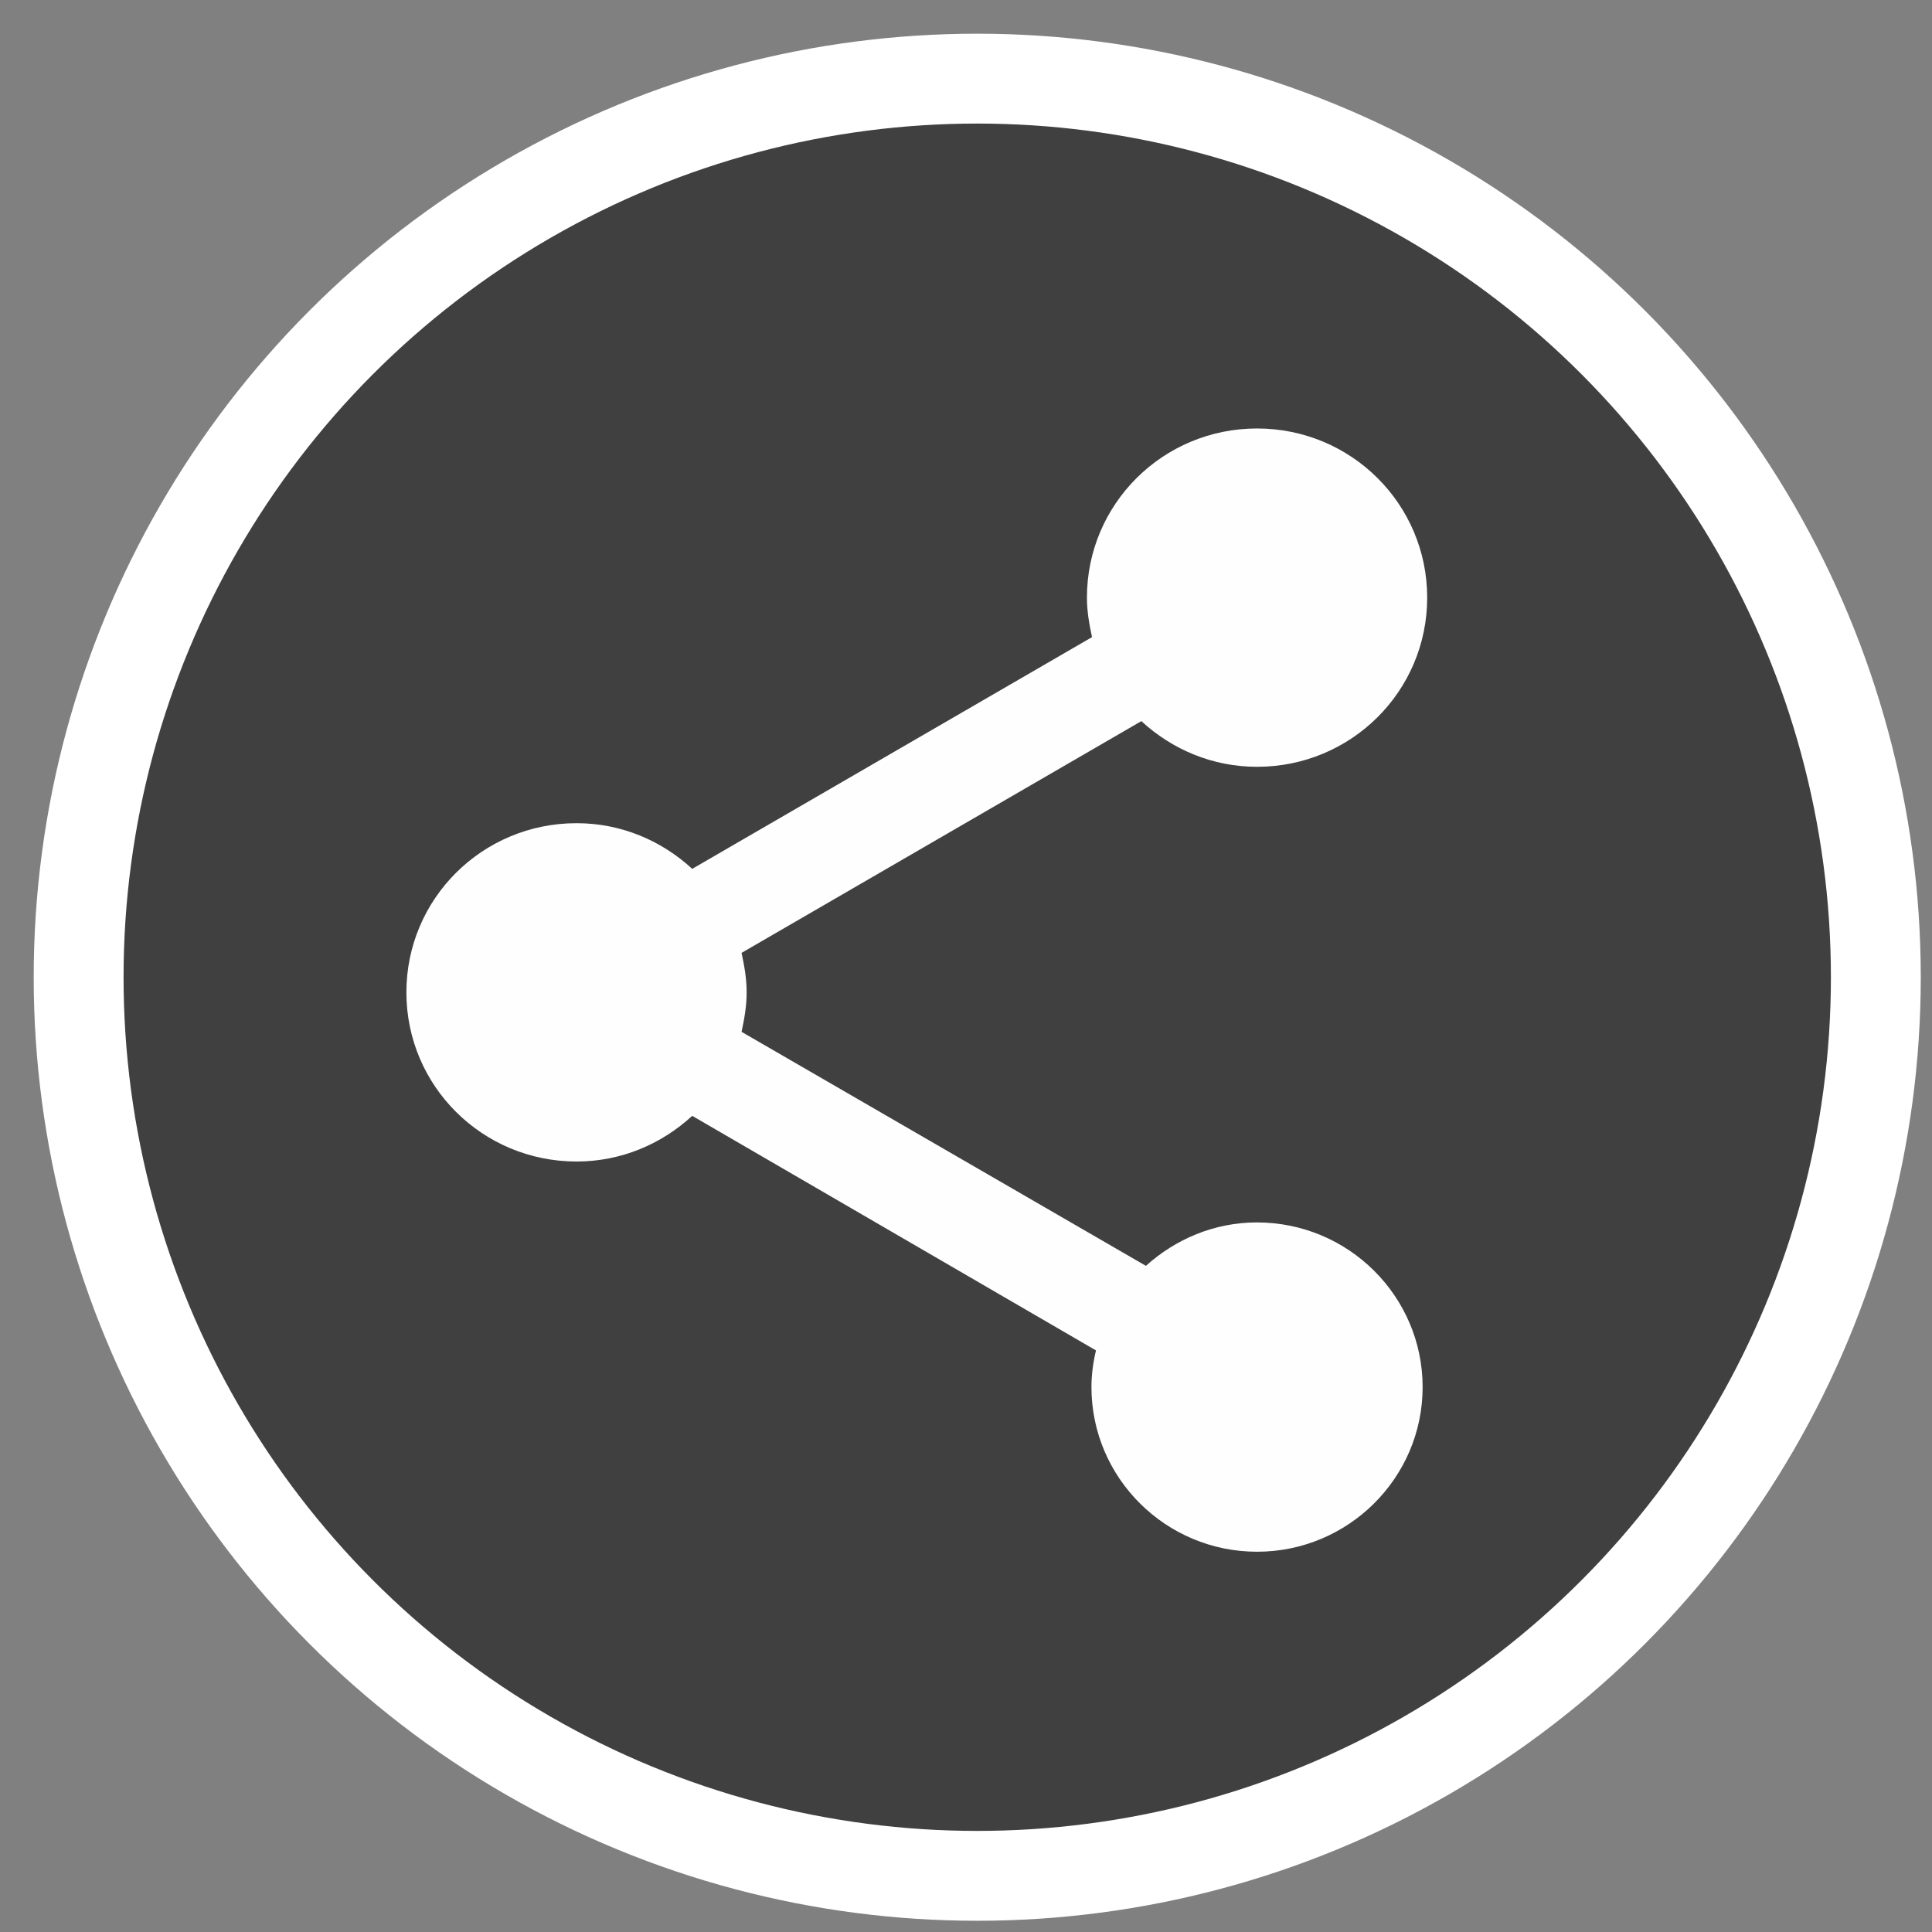 <?xml version="1.0" encoding="UTF-8" standalone="no"?>
<svg
   xmlns:dc="http://purl.org/dc/elements/1.1/"
   xmlns:cc="http://creativecommons.org/ns#"
   xmlns:rdf="http://www.w3.org/1999/02/22-rdf-syntax-ns#"
   xmlns:svg="http://www.w3.org/2000/svg"
   xmlns="http://www.w3.org/2000/svg"
   xmlns:sodipodi="http://sodipodi.sourceforge.net/DTD/sodipodi-0.dtd"
   xmlns:inkscape="http://www.inkscape.org/namespaces/inkscape"
   inkscape:version="1.0beta2 (2b71d25, 2019-12-03)"
   sodipodi:docname="Share.svg"
   id="svg839"
   style="background-color: rgb(255, 255, 255);"
   content="&lt;mxfile host=&quot;www.draw.io&quot; modified=&quot;2020-02-26T01:06:17.775Z&quot; agent=&quot;Mozilla/5.0 (Macintosh; Intel Mac OS X 10_15_3) AppleWebKit/537.36 (KHTML, like Gecko) Chrome/80.0.399.122 Safari/537.36&quot; version=&quot;12.7.6&quot; etag=&quot;5W87PrhwMEHw-nEIZSiq&quot; type=&quot;google&quot;&gt;&lt;diagram id=&quot;KE4_4vhzducJCZqN335x&quot;&gt;jZNNc4MgEIZ/jXeVxiTXmKS99OShZ0Y3whRdB0nV/vpCWPyYTGY6HGSf/YB9FyOWN+O75p34xApUlMbVGLFzlKZJejzYjyOTJ4cs86DWsqKgBRTyFwjGRO+ygn4TaBCVkd0Wlti2UJoN41rjsA27odqe2vEankBRcvVMv2RlBHWR7hf+AbIW4eQkO3pPw0MwddILXuGwQuwSsVwjGr9rxhyUEy/o4vOuL7zzxTS05j8JqU/44epOvdG9zBSatQlWV2ucBiENFB0vnWewo7VMmEZZK7Fb3nde7JscwdY/9Ubj96xQNpMcFepHcXaN3bKem1Rqxc+ZW7udywkSuTC6LmgD48uWk1lI+wIBGzB6siGUwPakPT2+t5jsYTVKQmI1xcA4PZ56rrzoazckcTCXUT58qx+CXf4A&lt;/diagram&gt;&lt;/mxfile&gt;"
   viewBox="-0.5 -0.5 86 86"
   height="86px"
   width="86px"
   version="1.1">
  <rect x="-0.5" y="-0.5" width="86" height="86" fill="#808080" stroke="none"/>
  <path
     inkscape:connector-curvature="0"
     d="m 14.076,38.198 h 24 v 24 h -24 z"
     fill="none"
     id="path893" />
  <sodipodi:namedview
     inkscape:current-layer="svg839"
     inkscape:window-maximized="0"
     inkscape:window-y="0"
     inkscape:window-x="0"
     inkscape:cy="50.698427"
     inkscape:cx="26.576463"
     inkscape:zoom="6.9796403"
     showgrid="false"
     id="namedview841"
     inkscape:window-height="1120"
     inkscape:window-width="1792"
     inkscape:pageshadow="2"
     inkscape:pageopacity="0"
     guidetolerance="10"
     gridtolerance="10"
     objecttolerance="10"
     borderopacity="1"
     inkscape:document-rotation="0"
     bordercolor="#666666"
     pagecolor="#ffffff" />
  <defs
     id="defs833" />
  <g
     style="fill:#000000;fill-opacity:0.5;stroke-width:4;stroke-miterlimit:4;stroke-dasharray:none;stroke:#ffffff;stroke-opacity:1"
     id="g837">
    <ellipse
       style="fill:#000000;fill-opacity:0.5;stroke-width:4;stroke-miterlimit:4;stroke-dasharray:none;stroke:#ffffff;stroke-opacity:1"
       id="ellipse835"
       pointer-events="all"
       stroke-width="6"
       stroke="#f0f0f0"
       fill="#d6d6d655"
       ry="40"
       rx="40"
       cy="43"
       cx="43" />
  </g>
  <g
     transform="translate(14.076,38.198)"
     id="g898">
    <rect
       id="rect896"
       width="24"
       height="24"
       fill="none"
       x="0"
       y="0" />
  </g>
  <path
     id="path1055"
     fill="none"
     d="m 14.076,38.198 h 24 v 24 h -24 z"
     inkscape:connector-curvature="0" />
  <path
     id="path892"
     fill="none"
     d="m 18.017,28.476 h 24 v 24 h -24 z"
     inkscape:connector-curvature="0" />
  <path
     style="stroke-width:2.517;fill:#fefefe;fill-opacity:1"
     id="path894"
     d="m 55.456,53.914 c -1.919,0 -3.635,0.753 -4.948,1.933 L 32.509,45.43 c 0.126,-0.577 0.227,-1.155 0.227,-1.757 0,-0.602 -0.101,-1.18 -0.227,-1.757 L 50.306,31.6 c 1.363,1.255 3.155,2.033 5.15,2.033 4.19,0 7.573,-3.363 7.573,-7.53 0,-4.167 -3.383,-7.53 -7.573,-7.53 -4.19,0 -7.573,3.363 -7.573,7.53 0,0.602 0.101,1.18 0.227,1.757 L 30.313,38.176 c -1.363,-1.255 -3.155,-2.033 -5.15,-2.033 -4.19,0 -7.573,3.363 -7.573,7.53 0,4.167 3.383,7.53 7.573,7.53 1.994,0 3.787,-0.778 5.15,-2.033 l 17.973,10.442 c -0.126,0.527 -0.202,1.079 -0.202,1.632 0,4.041 3.307,7.329 7.371,7.329 4.064,0 7.371,-3.288 7.371,-7.329 0,-4.041 -3.307,-7.329 -7.371,-7.329 z"
     inkscape:connector-curvature="0" />
</svg>
